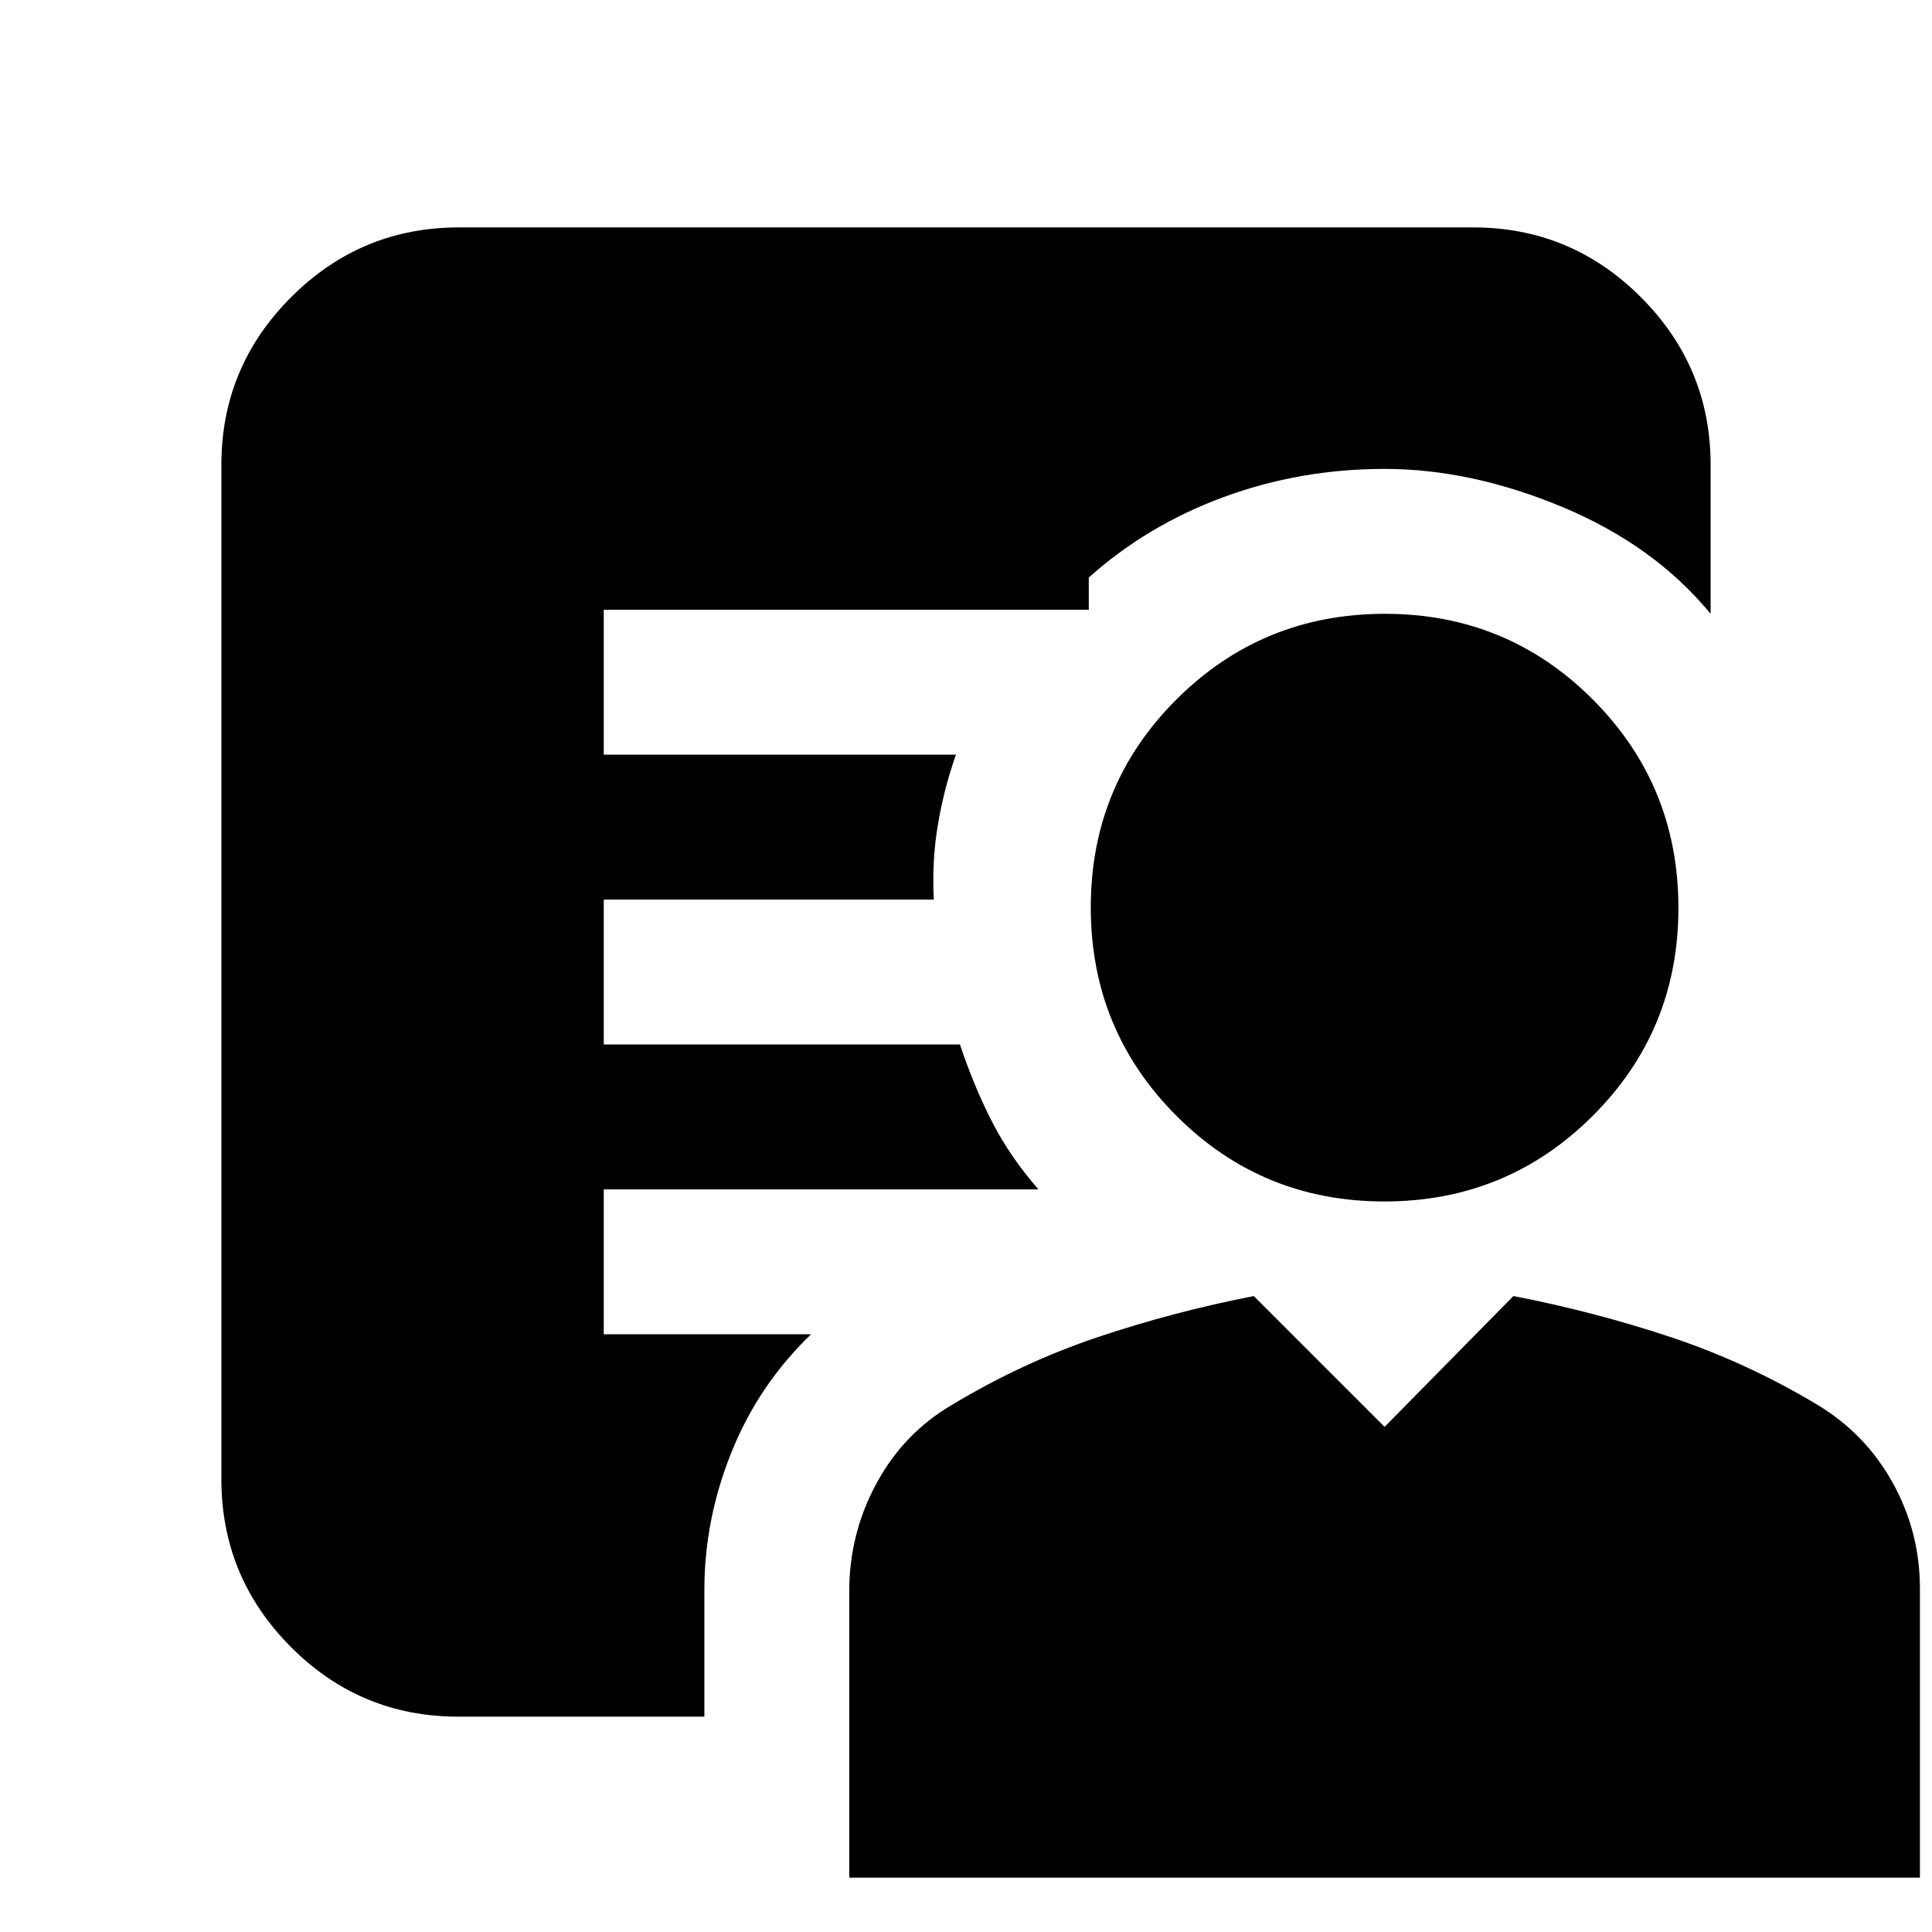 <svg xmlns="http://www.w3.org/2000/svg" height="20" viewBox="0 -960 960 960" width="20"><path d="M687.88-363Q627-363 584.5-405.62 542-448.24 542-509.12t42.62-103.38q42.62-42.5 103.5-42.5t103.38 42.62q42.5 42.62 42.5 103.5T791.38-405.5Q748.76-363 687.88-363ZM422-27v-142.57q0-28.34 13.5-53.31 13.5-24.97 37.5-39.03 35-21.09 72.51-33.69Q583.03-308.19 623-316l65 65 64-65q40.31 7.81 78.15 20.4Q868-283 903-262q24 14.44 37.5 38.83 13.5 24.38 13.5 52.5V-27H422Zm-72-143v63H227.75q-48.73 0-83.24-34.66T110-225v-504q0-48.67 34.66-83.34Q179.32-847 228-847h504q48.67 0 83.34 34.66Q850-777.67 850-729v74q-28-34-73.5-53T688-727q-42 0-80 14t-67 40v16H300v72h175q-6 17-9 35t-2 37H300v72h177q7 21 16 38.5t23 33.5H300v72h103q-26 25-39.5 58.5T350-170Z"/></svg>